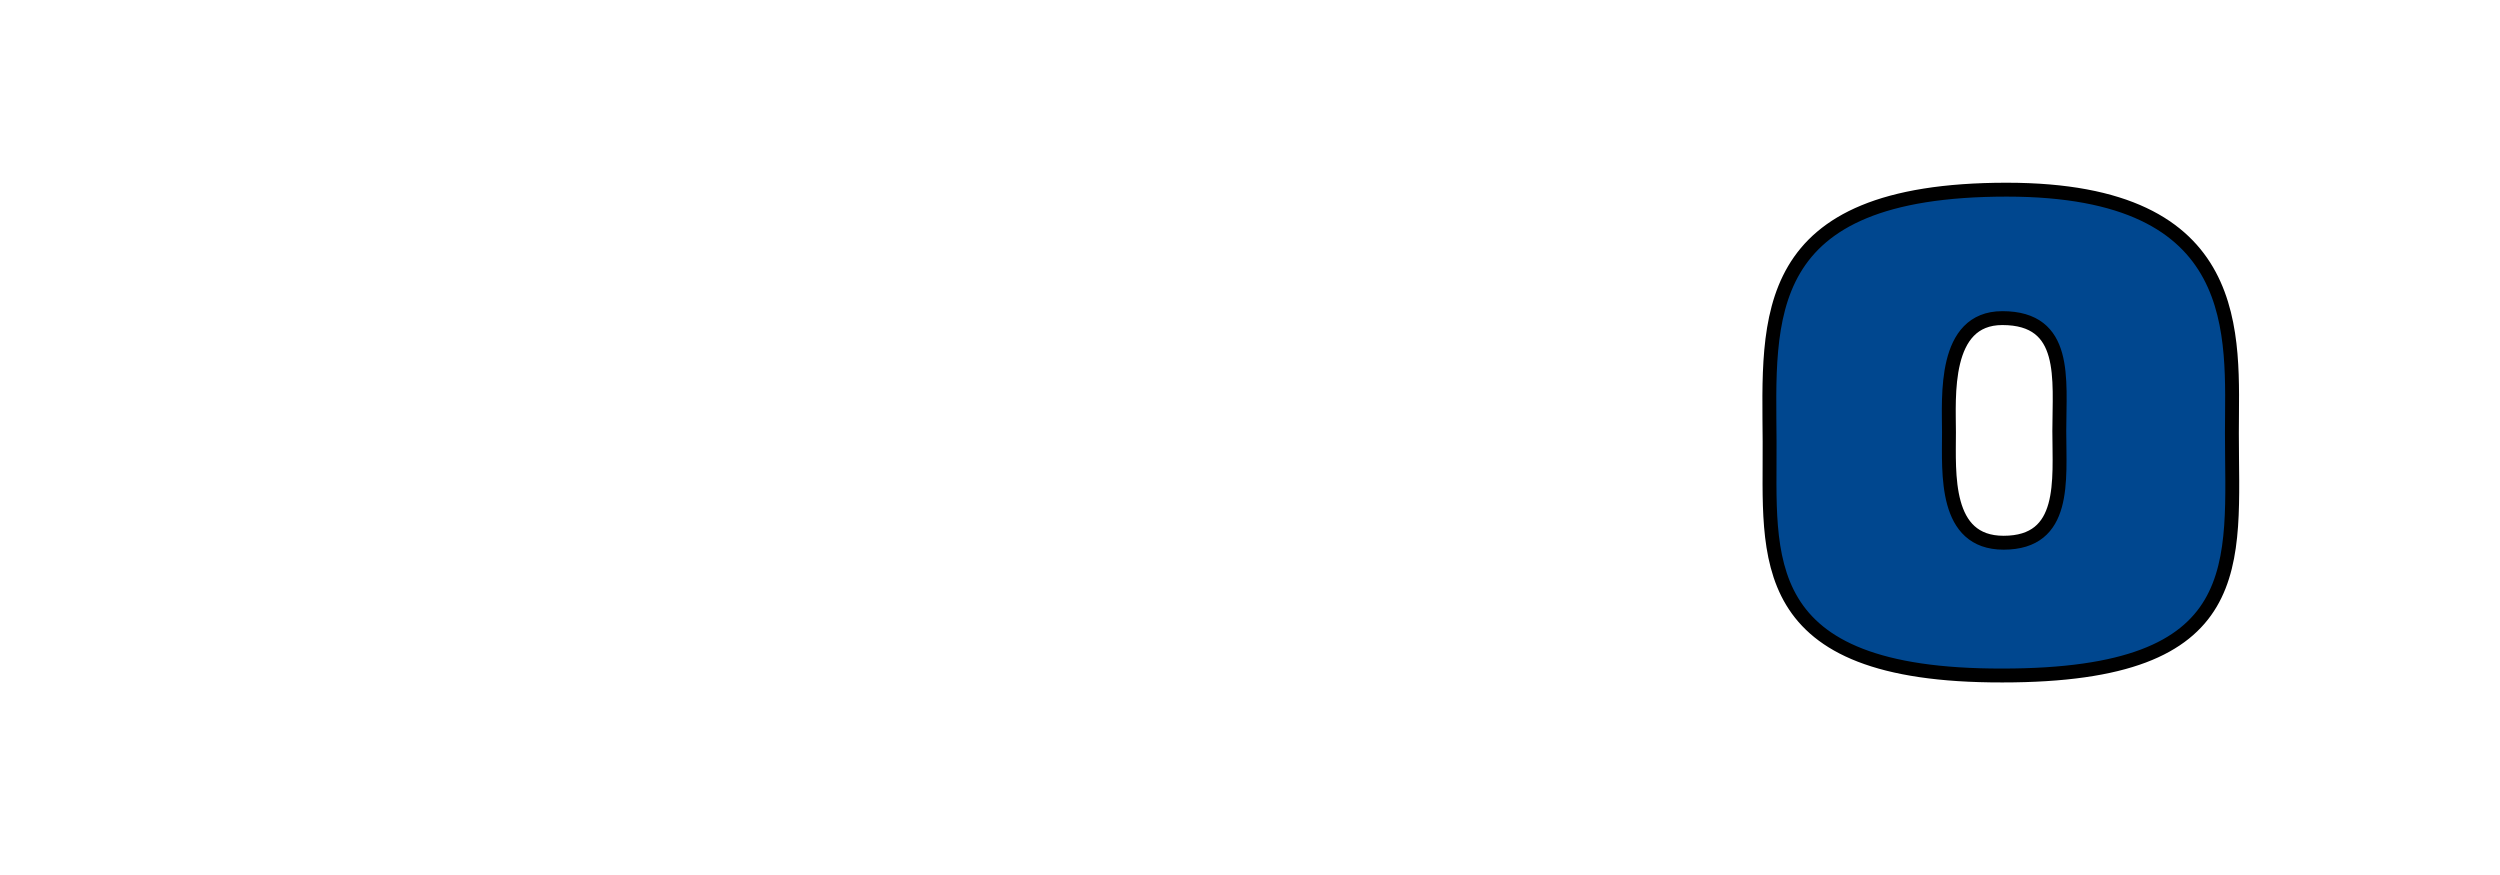 <?xml version="1.0" encoding="iso-8859-1"?><!-- Created with Inkscape (http://www.inkscape.org/) --><svg height="63" version="1.0" width="180" xmlns="http://www.w3.org/2000/svg" xmlns:svg="http://www.w3.org/2000/svg">
	
  
	
	
  
	
	
  
	
	
  
	
	
  
	
	
  
	<path animation_id="5" d="M 144.481,13.656 C 161.815,13.656 160.697,24.247 160.697,31.175 C 160.697,40.589 162.128,48.636 144.169,48.636 C 126.117,48.675 127.46,40.013 127.411,31.791 C 127.367,22.953 126.478,13.656 144.481,13.656 z M 140.326,31.127 C 140.326,34.071 139.964,39.076 144.256,39.076 C 148.807,39.076 148.27,34.608 148.27,31.034 C 148.27,27.284 148.9,22.904 144.169,22.904 C 139.877,22.904 140.326,28.622 140.326,31.127" stroke="black" style="fill:#00478f;fill-opacity:1;fill-rule:evenodd;"/>
	

</svg>